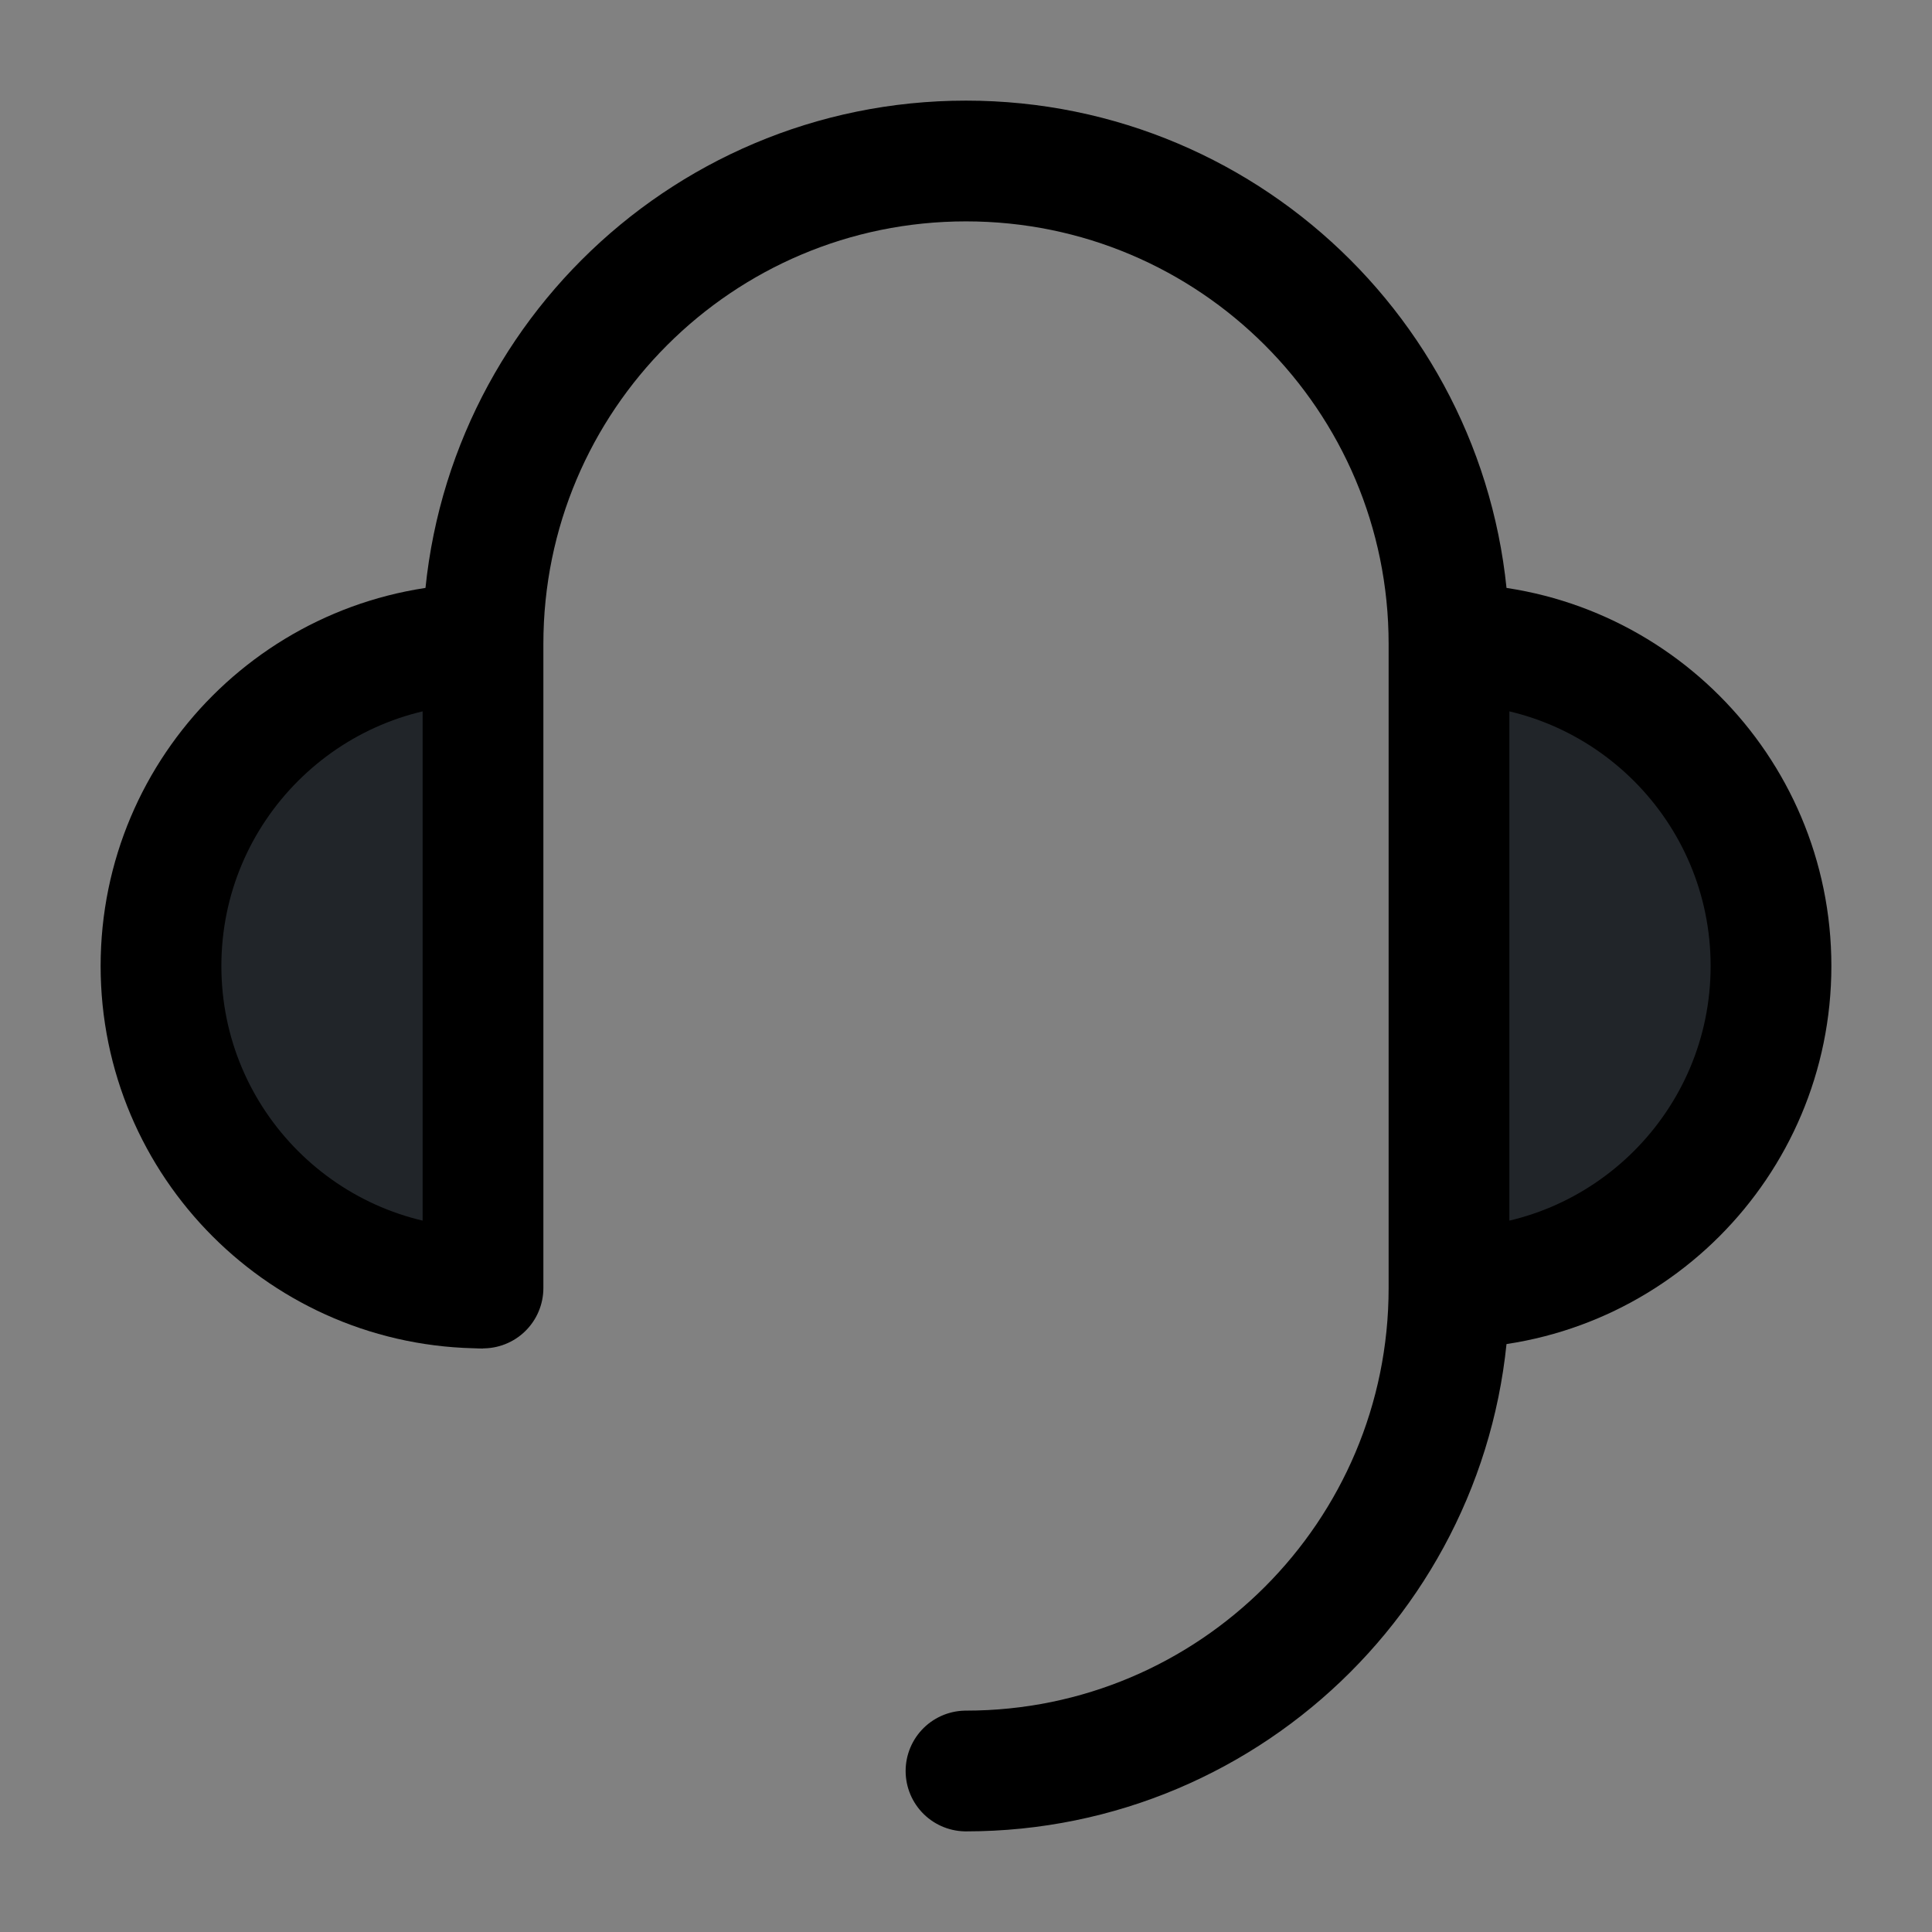 <svg xmlns="http://www.w3.org/2000/svg" width="288" height="288">
    <rect width="100%" height="100%" fill="#808080" stroke="none"/>
    <svg xmlns="http://www.w3.org/2000/svg" width="288" height="288" viewBox="0 0 24 24">
        <g fill="none" fill-rule="evenodd">
            <path fill="#fff" fill-opacity=".01" fill-rule="nonzero" d="M0 0h24v24H0z" class="colorFFF svgShape" />
            <path fill="#212529" d="M18 16c2.209 0 4-1.791 4-4 0-2.209-1.791-4-4-4" class="color000 svgShape" />
            <path stroke="#000" stroke-linejoin="round" stroke-width="1.5"
                d="M18 16c2.209 0 4-1.791 4-4 0-2.209-1.791-4-4-4" class="colorStroke212121 svgStroke" />
            <path fill="#212529" d="M6 8c-2.209 0-4 1.791-4 4 0 2.209 1.791 4 4 4" class="color000 svgShape" />
            <path stroke="#000" stroke-linejoin="round" stroke-width="1.5"
                d="M6 8c-2.209 0-4 1.791-4 4 0 2.209 1.791 4 4 4" class="colorStroke212121 svgStroke" />
            <path stroke="#000" stroke-linecap="round" stroke-linejoin="round" stroke-width="1.5"
                d="M6 16V8c0-3.314 2.686-6 6-6s6 2.686 6 6v8c0 3.314-2.686 6-6 6"
                class="colorStroke212121 svgStroke" />
        </g>
    </svg>
</svg>